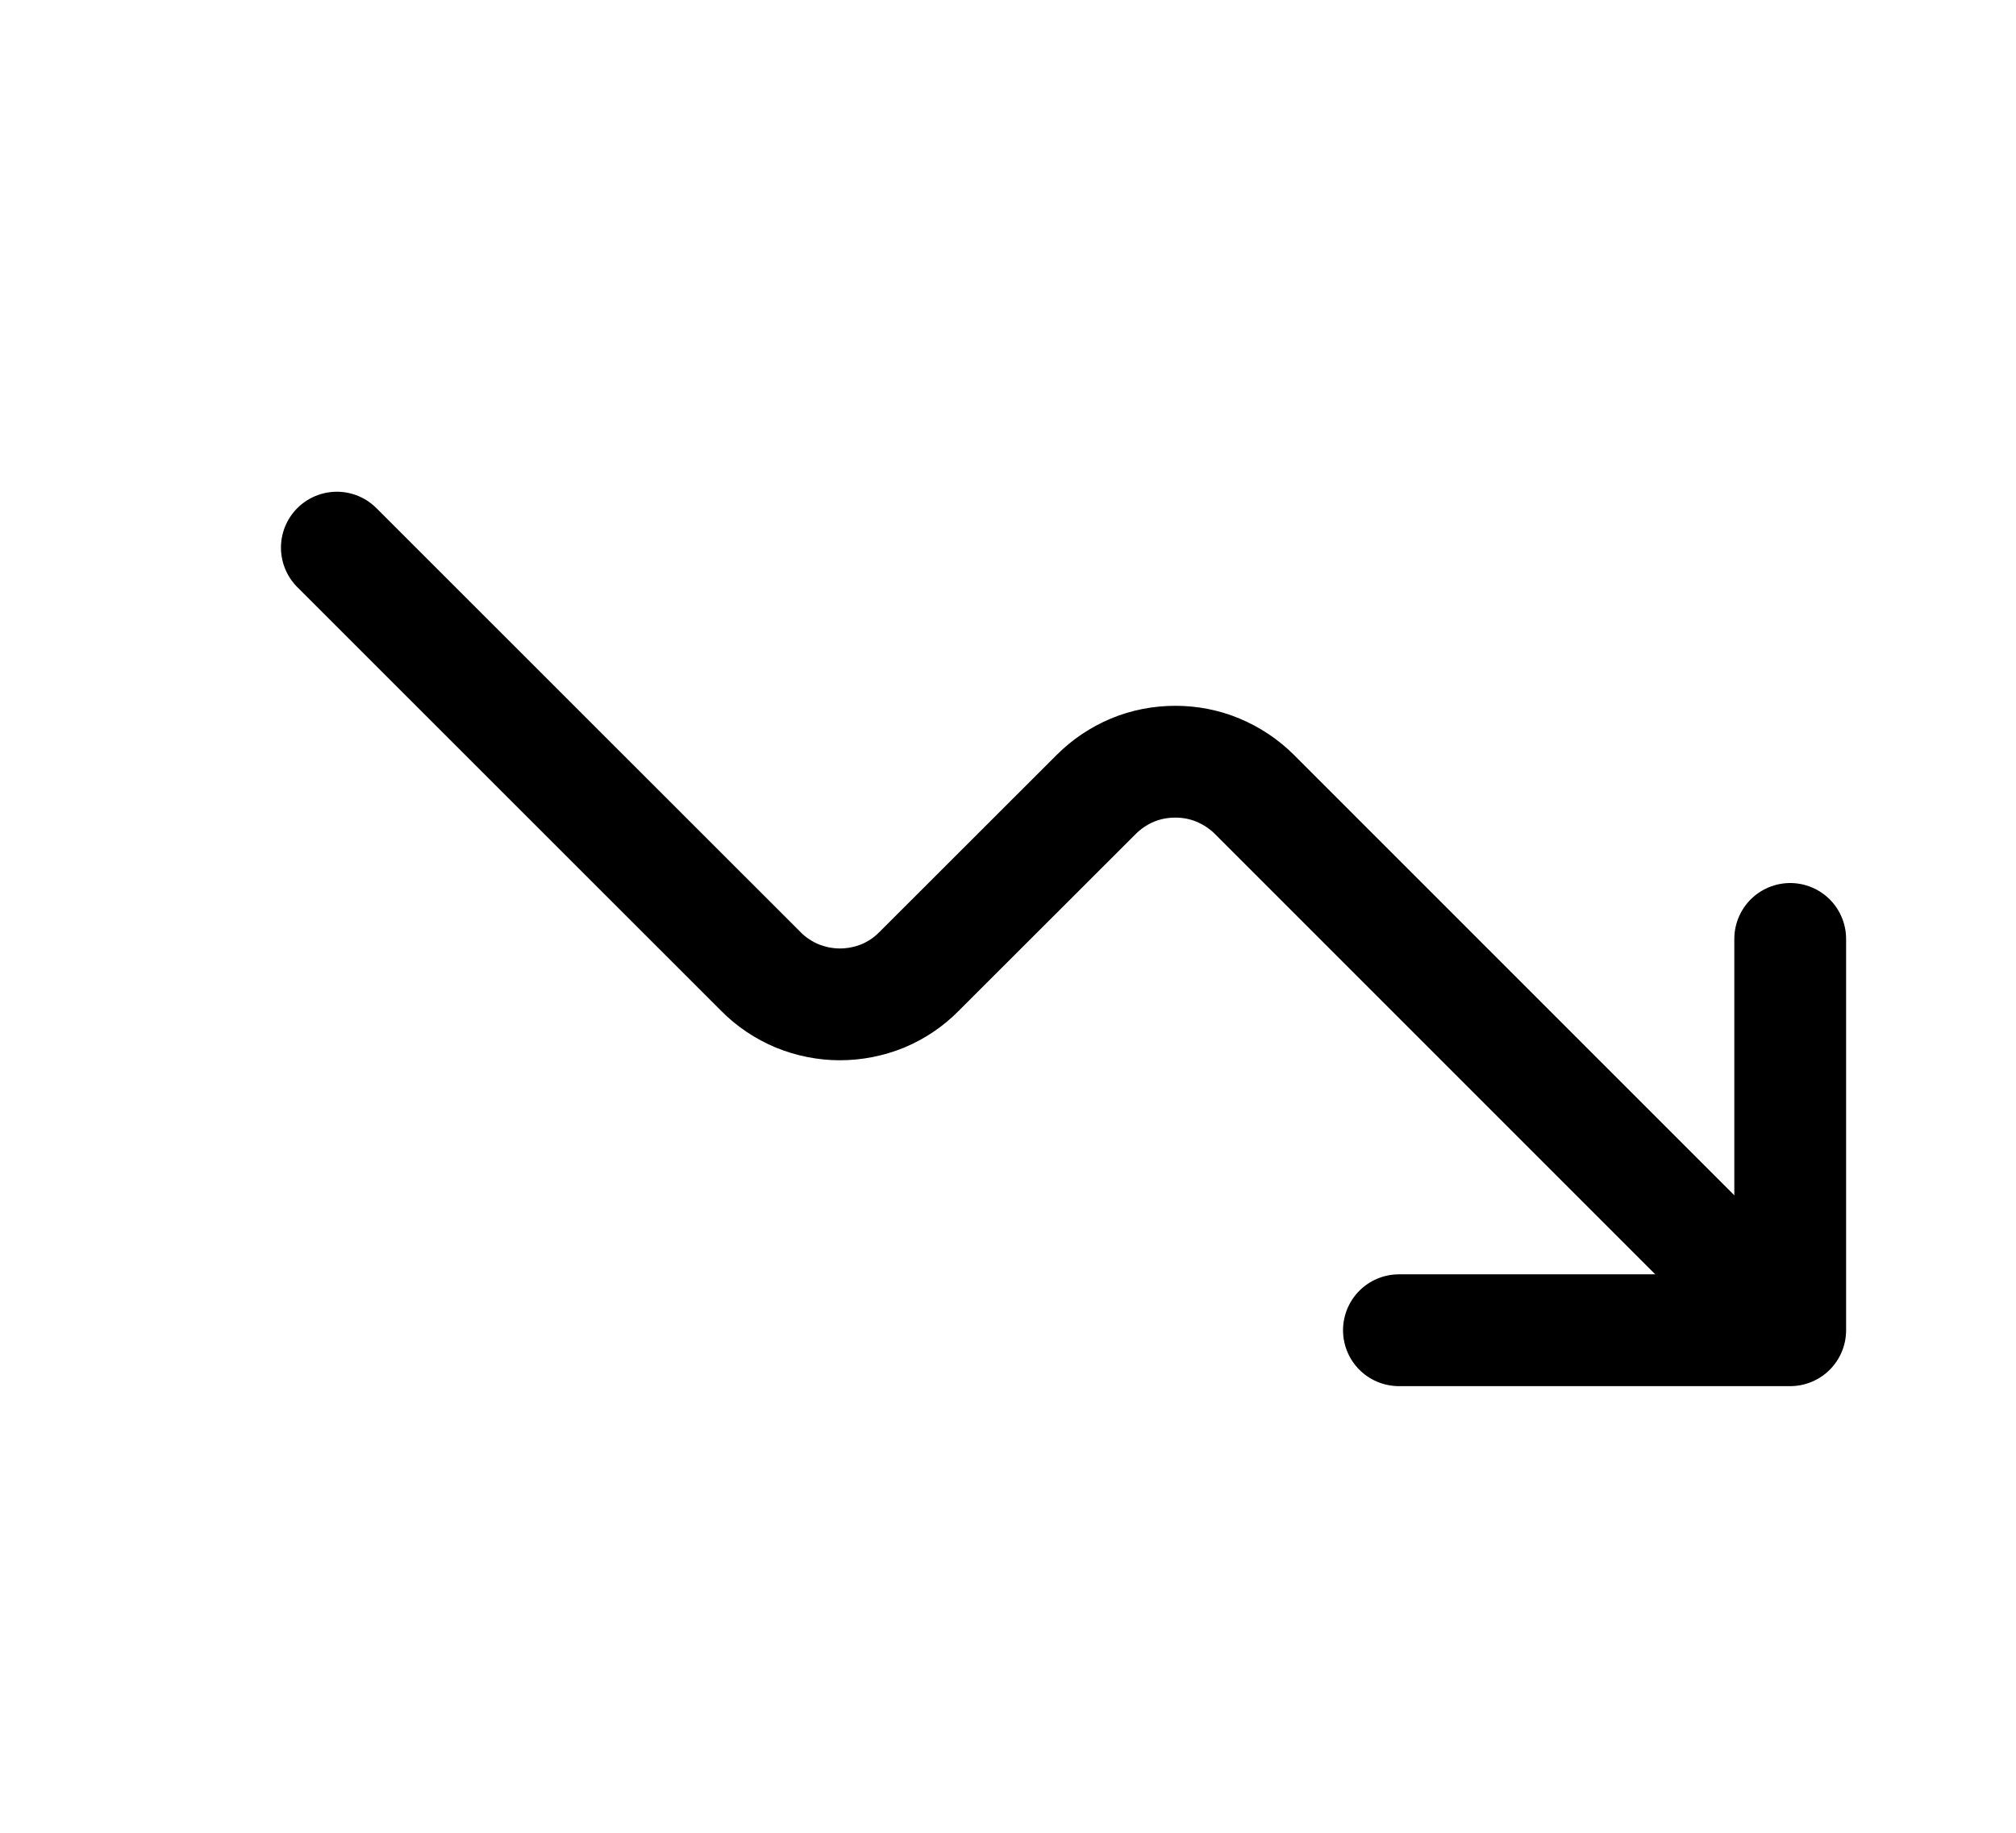 <svg width="11" height="10" viewBox="0 0 11 10" fill="none" xmlns="http://www.w3.org/2000/svg">
<g clip-path="url(#clip0_201_13396)">
<path d="M7.633 7.258H9.768V5.123" stroke="black" stroke-width="0.61" stroke-linecap="round" stroke-linejoin="round"/>
<path d="M1.838 2.988L4.152 5.301C4.208 5.358 4.276 5.403 4.35 5.434C4.424 5.464 4.503 5.48 4.583 5.48C4.663 5.48 4.743 5.464 4.817 5.434C4.891 5.403 4.958 5.358 5.014 5.301L5.982 4.334C6.038 4.278 6.105 4.233 6.179 4.202C6.253 4.171 6.333 4.156 6.413 4.156C6.493 4.156 6.572 4.171 6.646 4.202C6.72 4.233 6.788 4.278 6.844 4.334L9.463 6.953" stroke="black" stroke-width="0.61" stroke-linecap="round" stroke-linejoin="round"/>
</g>
<defs>
<clipPath id="clip0_201_13396">
<rect width="9.759" height="9.759" fill="white" transform="translate(0.923 0.243)"/>
</clipPath>
</defs>
</svg>
